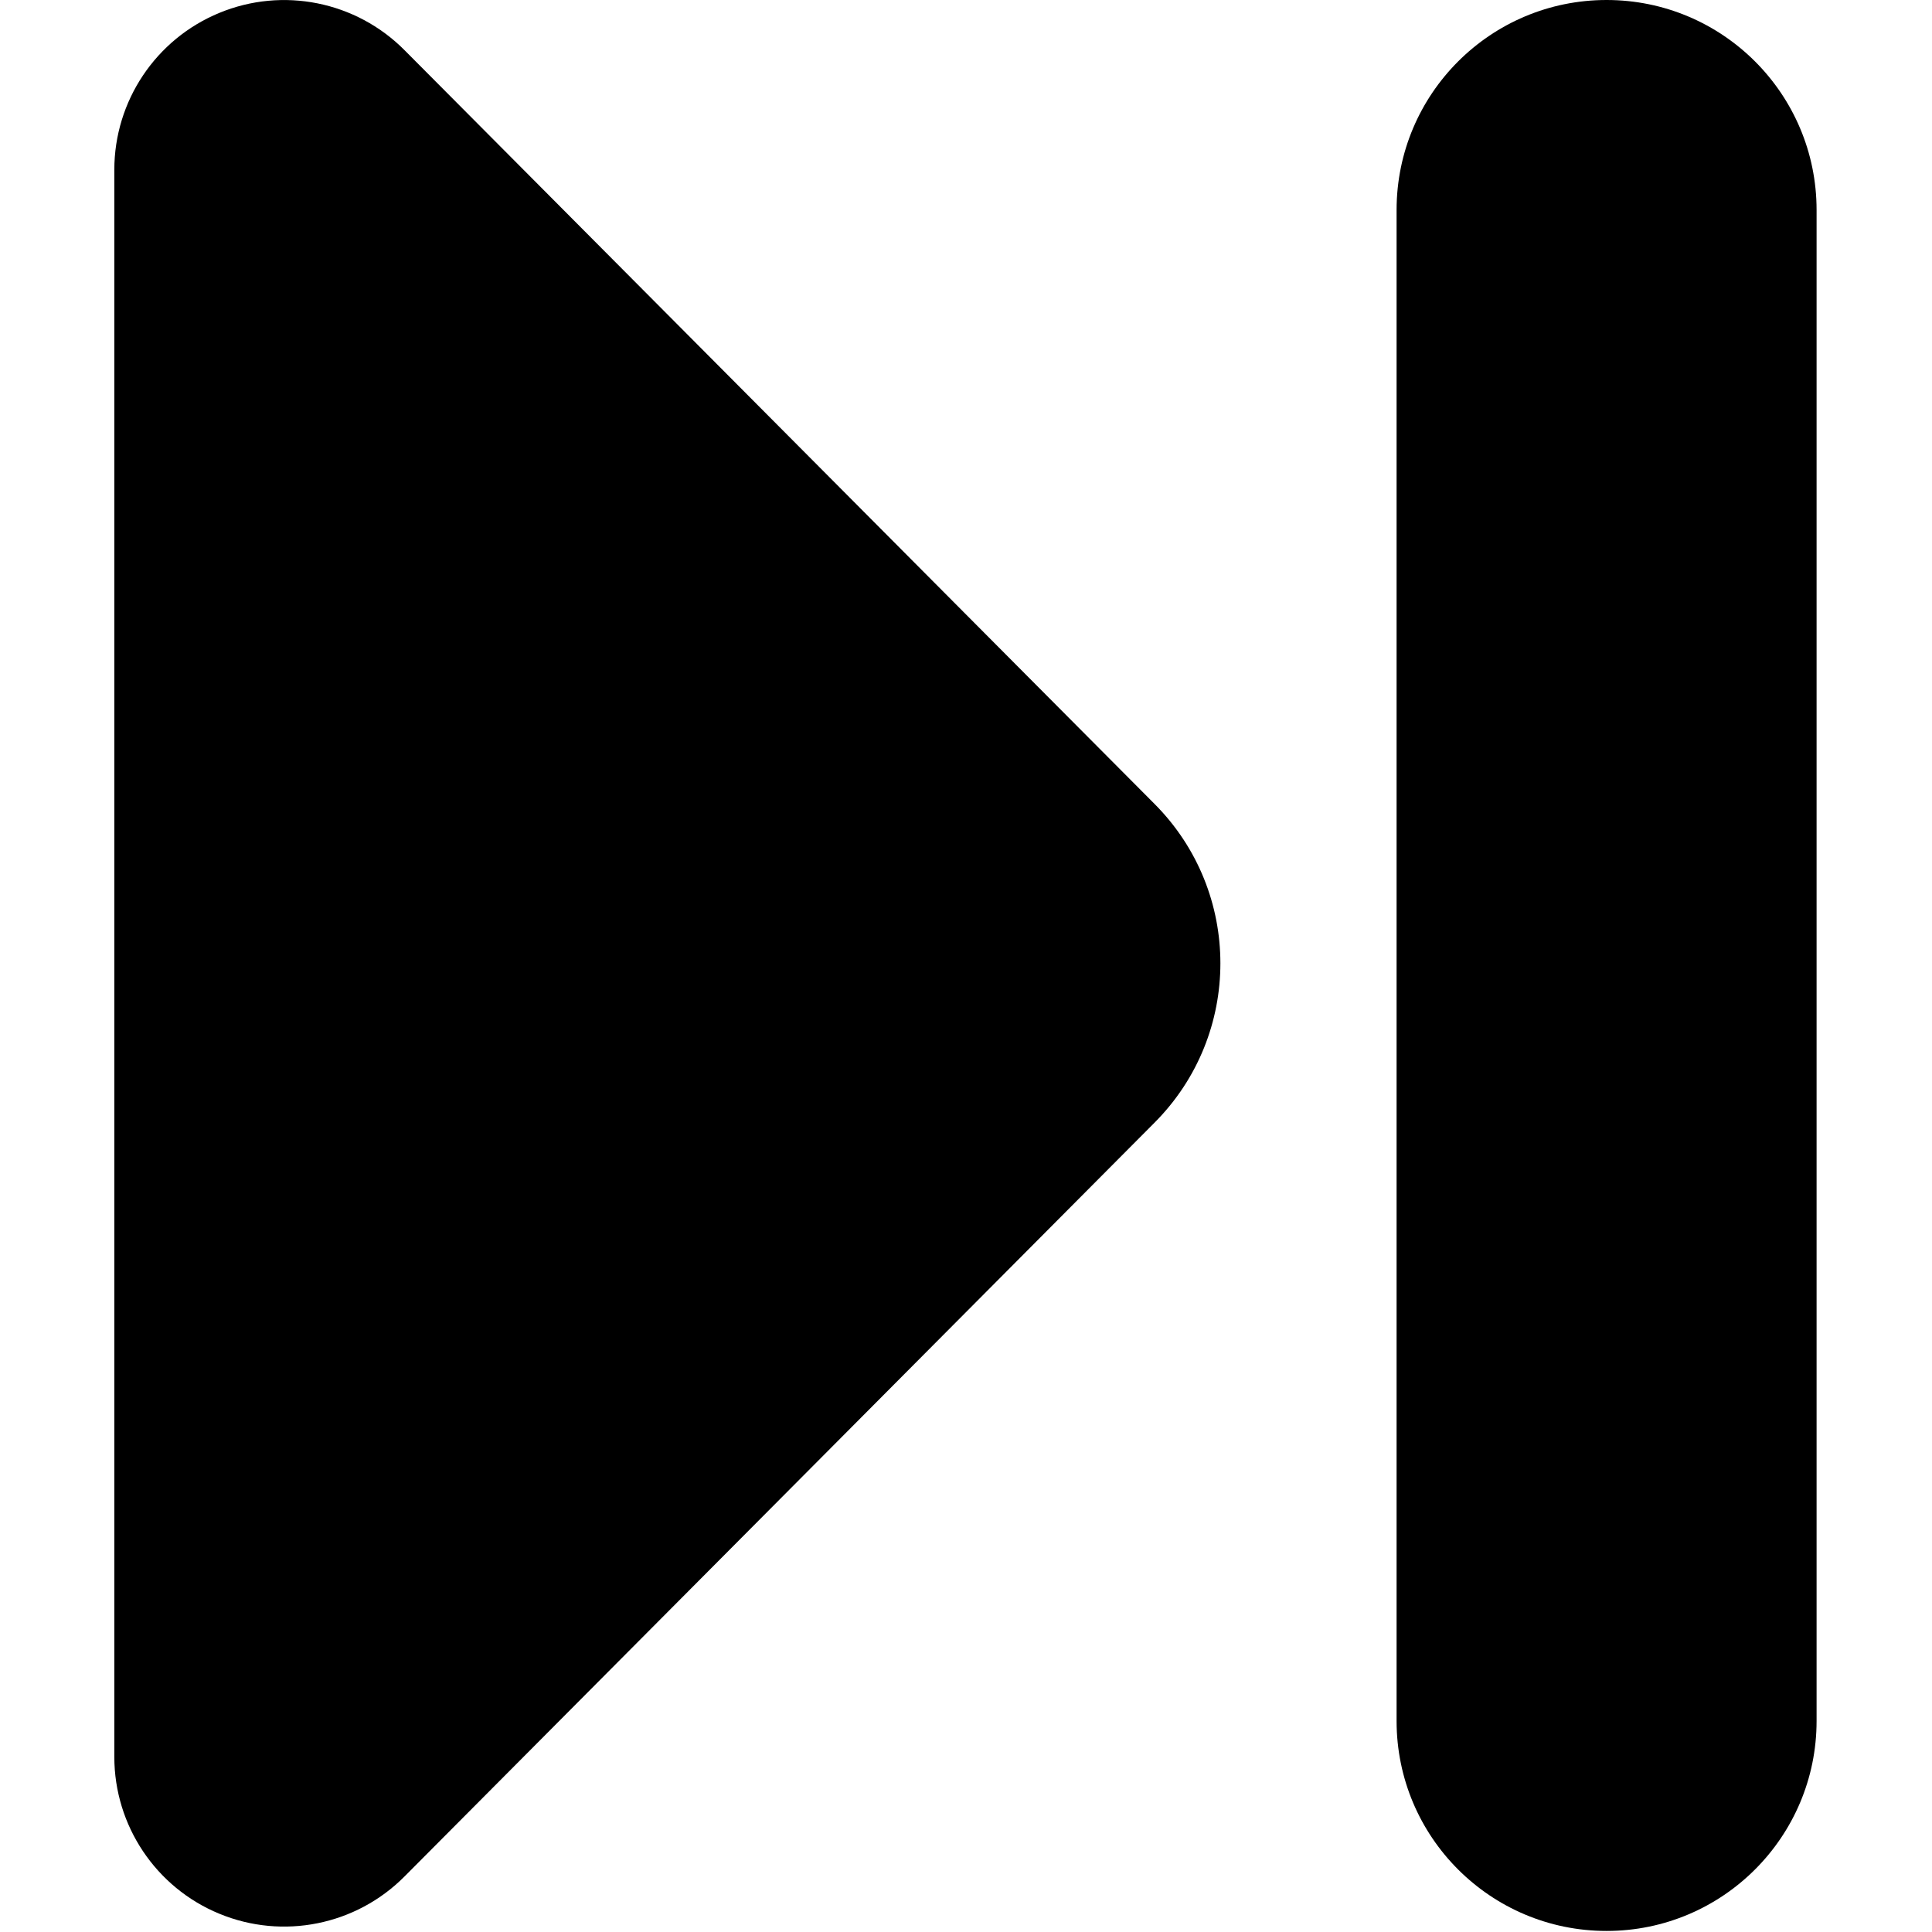 <?xml version="1.0" encoding="UTF-8" standalone="no"?>
<!DOCTYPE svg PUBLIC "-//W3C//DTD SVG 1.1//EN" "http://www.w3.org/Graphics/SVG/1.1/DTD/svg11.dtd">
<svg width="100%" height="100%" viewBox="0 0 46 46" version="1.1" xmlns="http://www.w3.org/2000/svg" xmlns:xlink="http://www.w3.org/1999/xlink" xml:space="preserve" xmlns:serif="http://www.serif.com/" style="fill-rule:evenodd;clip-rule:evenodd;stroke-linejoin:round;stroke-miterlimit:2;">
    <path d="M9.629,44.68C8.475,45.84 6.734,46.19 5.222,45.565C3.709,44.942 2.722,43.465 2.722,41.83L2.722,4.043C2.722,2.406 3.709,0.931 5.222,0.307C6.735,-0.318 8.475,0.032 9.629,1.192L27.491,19.143C29.579,21.241 29.579,24.631 27.491,26.728L9.629,44.68Z" style="fill-rule:nonzero;"/>
    <path d="M38.252,45.975C35.489,45.975 33.252,43.737 33.252,40.975L33.252,5C33.252,2.238 35.489,0 38.252,0C41.014,0 43.252,2.238 43.252,5L43.252,40.975C43.252,43.736 41.013,45.975 38.252,45.975Z" style="fill-rule:nonzero;"/>
</svg>
